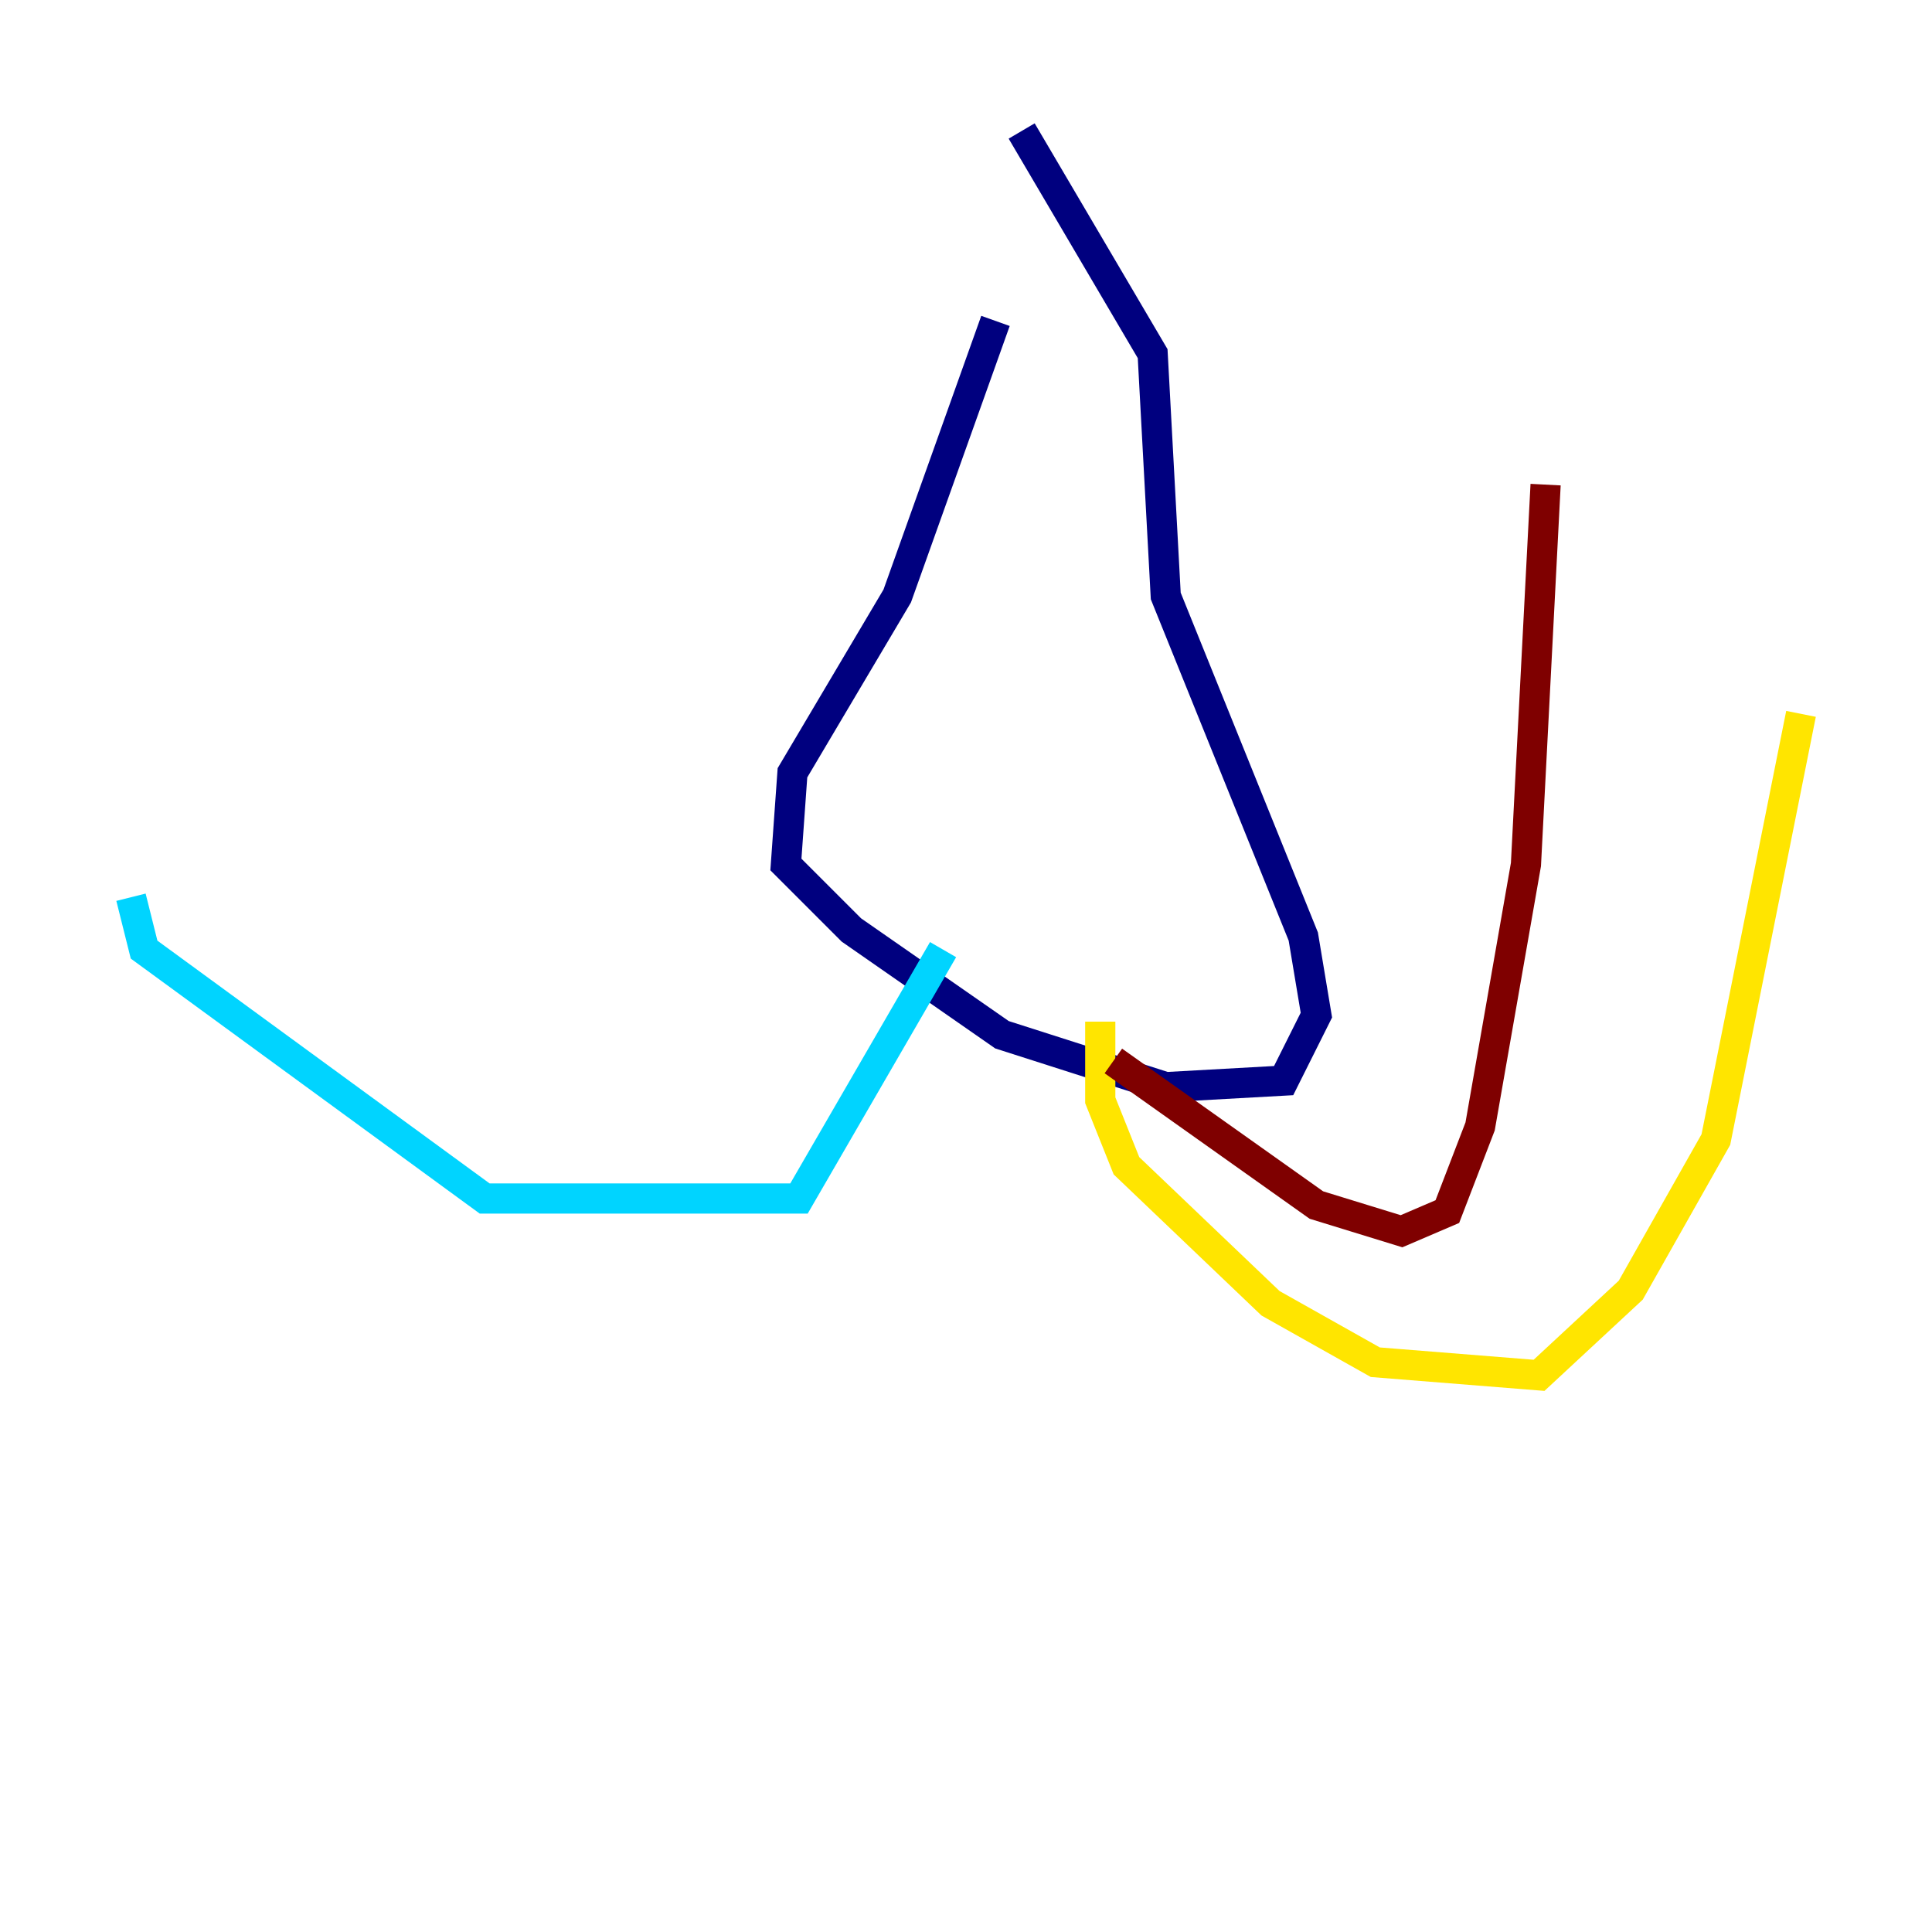 <?xml version="1.0" encoding="utf-8" ?>
<svg baseProfile="tiny" height="128" version="1.2" viewBox="0,0,128,128" width="128" xmlns="http://www.w3.org/2000/svg" xmlns:ev="http://www.w3.org/2001/xml-events" xmlns:xlink="http://www.w3.org/1999/xlink"><defs /><polyline fill="none" points="65.953,21.261 59.444,39.485 52.502,51.2 52.068,57.275 56.407,61.614 66.386,68.556 77.234,72.027 85.044,71.593 87.214,67.254 86.346,62.047 77.234,39.485 76.366,23.43 67.688,8.678" stroke="#00007f" stroke-width="2" /><polyline fill="none" points="62.481,62.915 52.936,79.403 32.108,79.403 9.546,62.915 8.678,59.444" stroke="#00d4ff" stroke-width="2" /><polyline fill="none" points="72.895,67.688 72.895,72.895 74.63,77.234 84.176,86.346 91.119,90.251 101.966,91.119 108.041,85.478 113.681,75.498 119.322,47.295" stroke="#ffe500" stroke-width="2" /><polyline fill="none" points="73.763,70.291 87.214,79.837 92.854,81.573 95.891,80.271 98.061,74.63 101.098,57.275 102.4,32.108" stroke="#7f0000" stroke-width="2" /></svg>